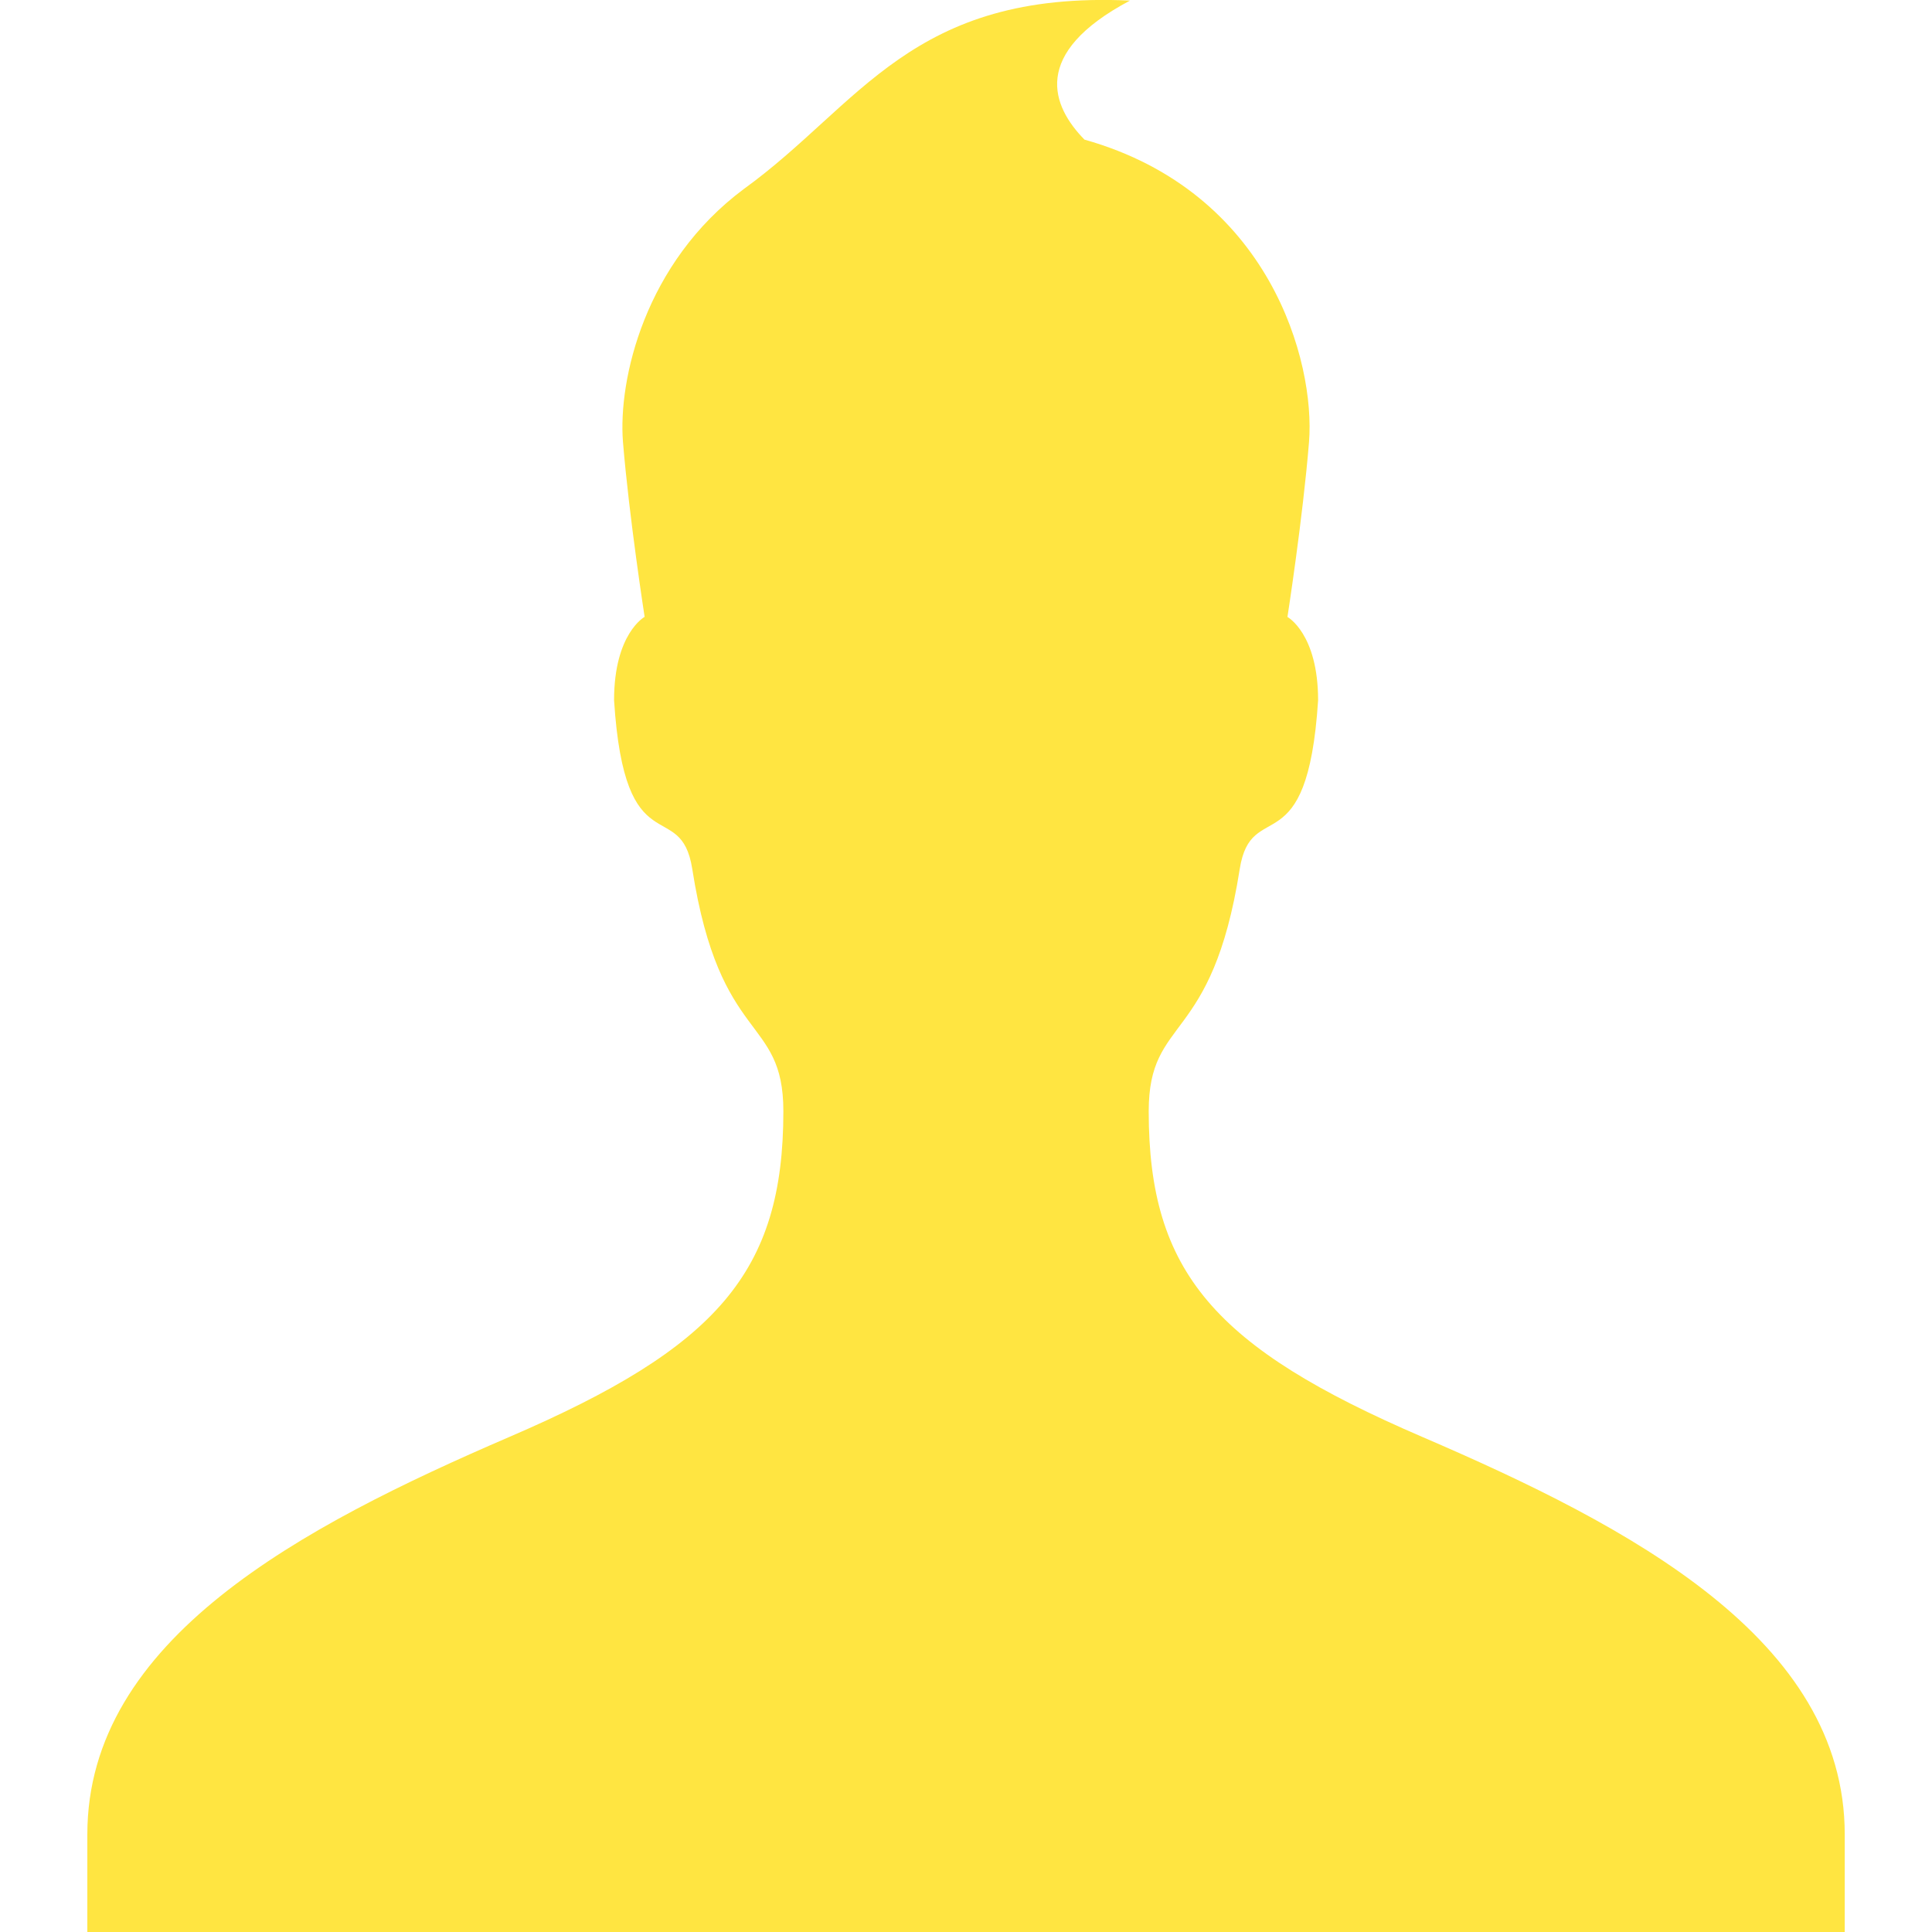 <?xml version="1.0" encoding="UTF-8" standalone="no"?>
<!DOCTYPE svg PUBLIC "-//W3C//DTD SVG 1.1//EN" "http://www.w3.org/Graphics/SVG/1.1/DTD/svg11.dtd">
<svg width="100%" height="100%" viewBox="0 0 200 200" version="1.1" xmlns="http://www.w3.org/2000/svg" xmlns:xlink="http://www.w3.org/1999/xlink" xml:space="preserve" xmlns:serif="http://www.serif.com/" style="fill-rule:evenodd;clip-rule:evenodd;stroke-linejoin:round;stroke-miterlimit:2;">
    <rect id="Tavola-da-disegno1" serif:id="Tavola da disegno1" x="0" y="0" width="200" height="200" style="fill:none;"/>
    <clipPath id="_clip1">
        <rect id="Tavola-da-disegno11" serif:id="Tavola da disegno1" x="0" y="0" width="200" height="200"/>
    </clipPath>
    <g clip-path="url(#_clip1)">
        <g id="user" transform="matrix(10.107,0,0,10.107,-1.066,-2.132)">
            <path d="M7.725,2.146C6.709,2.902 6.436,4.099 6.486,4.736C6.55,5.515 6.708,6.529 6.708,6.529C6.708,6.529 6.395,6.699 6.395,7.383C6.504,9.1 7.078,8.359 7.196,9.112C7.48,10.926 8.129,10.603 8.129,11.593C8.129,13.242 7.449,14.013 5.326,14.927C3.196,15.845 1,17 1,19L1,20L19,20L19,19C19,17 16.803,15.845 14.672,14.928C12.549,14.014 11.871,13.244 11.871,11.594C11.871,10.604 12.518,10.927 12.803,9.113C12.922,8.36 13.495,9.101 13.606,7.384C13.606,6.7 13.292,6.53 13.292,6.53C13.292,6.53 13.45,5.516 13.513,4.737C13.578,3.92 13.115,2.176 11.213,1.641C10.88,1.301 10.655,0.76 11.679,0.217C9.439,0.112 8.918,1.284 7.725,2.146Z" style="fill:rgb(255,229,65);fill-rule:nonzero;"/>
        </g>
    </g>
</svg>
